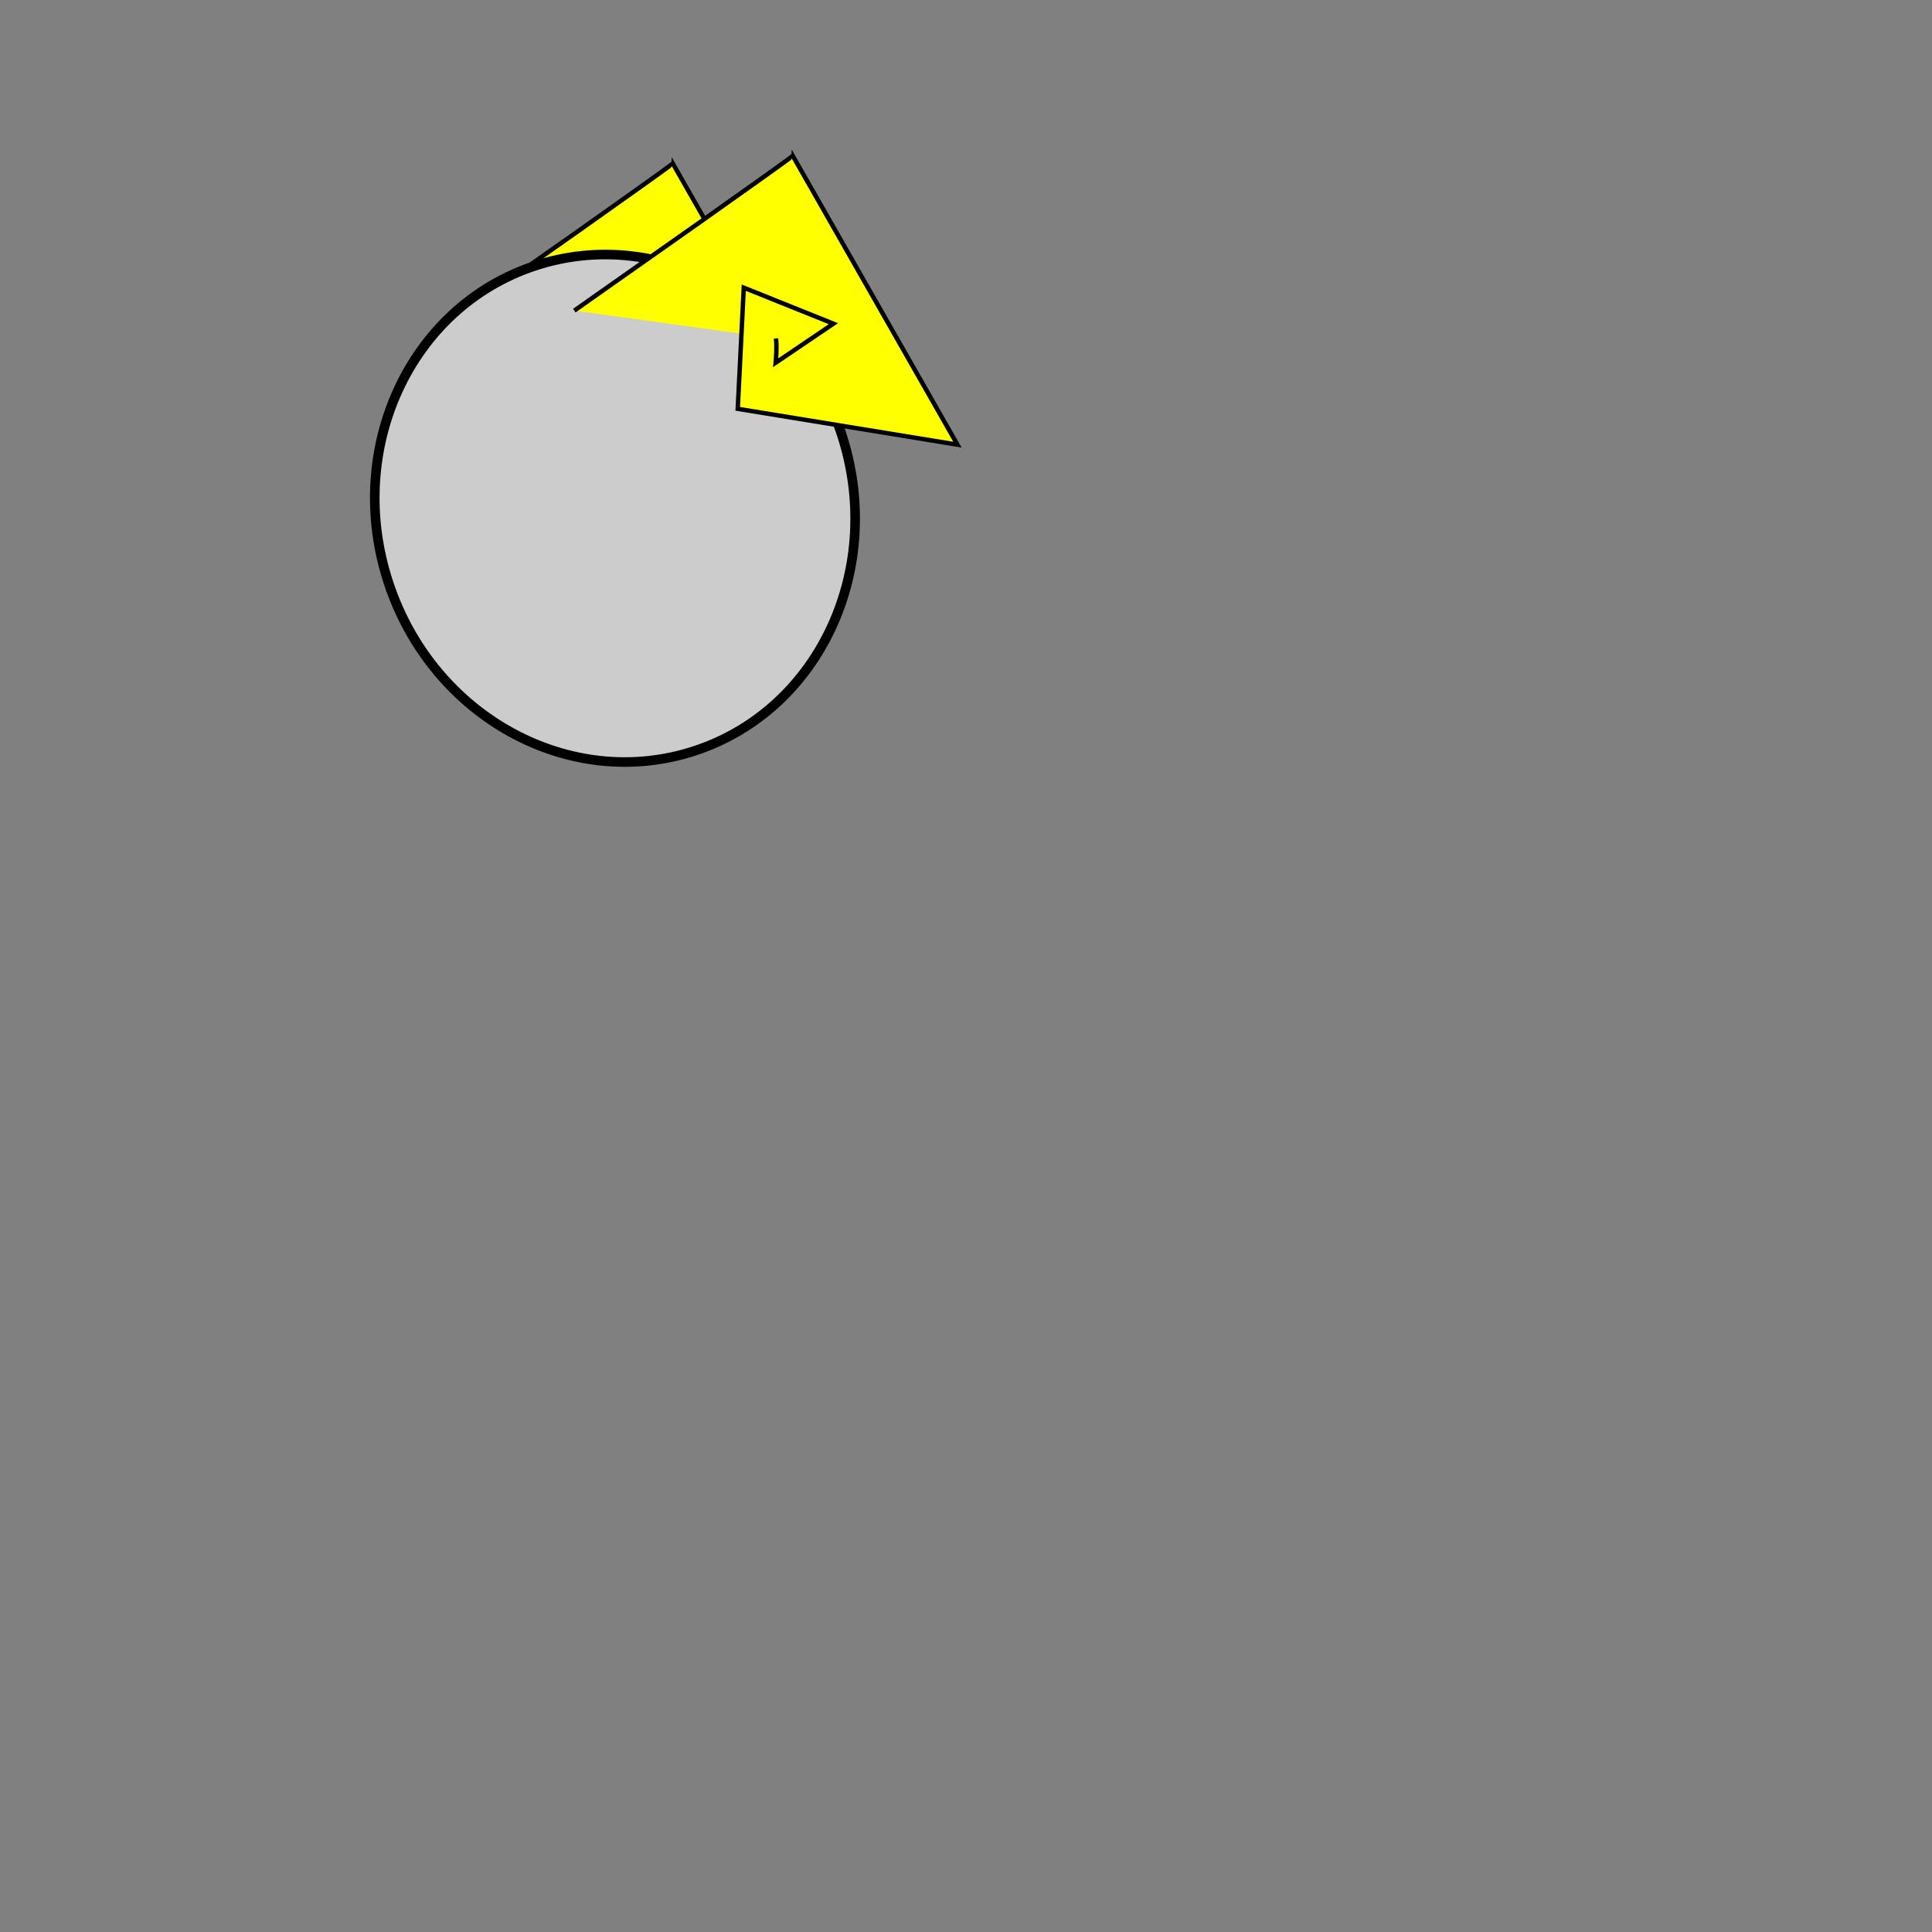 <?xml version="1.0" encoding="UTF-8" standalone="no"?>
<!-- Created with Inkscape (http://www.inkscape.org/) -->

<svg
   xmlns:dc="http://purl.org/dc/elements/1.1/"
   xmlns:cc="http://creativecommons.org/ns#"
   xmlns:rdf="http://www.w3.org/1999/02/22-rdf-syntax-ns#"
   xmlns:svg="http://www.w3.org/2000/svg"
   xmlns="http://www.w3.org/2000/svg"
   xmlns:sodipodi="http://sodipodi.sourceforge.net/DTD/sodipodi-0.dtd"
   xmlns:inkscape="http://www.inkscape.org/namespaces/inkscape"
   width="202"
   height="202"
   viewBox="0 0 53.446 53.446"
   version="1.1"
   id="svg15695"
   inkscape:version="0.92.3 (2405546, 2018-03-11)"
   sodipodi:docname="xx.svg">
  <rect x="0" y="0" width="53.446" height="53.446" fill="#808080" stroke="none"/>
  <defs
     id="defs15689">
    <inkscape:path-effect
       effect="spiro"
       id="path-effect17759"
       is_visible="true" />
    <inkscape:path-effect
       effect="spiro"
       id="path-effect17755"
       is_visible="true" />
    <inkscape:path-effect
       effect="spiro"
       id="path-effect17739"
       is_visible="true" />
    <inkscape:path-effect
       effect="spiro"
       id="path-effect17723"
       is_visible="true" />
    <inkscape:path-effect
       effect="spiro"
       id="path-effect17719"
       is_visible="true" />
    <inkscape:path-effect
       effect="spiro"
       id="path-effect17715"
       is_visible="true" />
    <inkscape:path-effect
       effect="spiro"
       id="path-effect17620"
       is_visible="true" />
    <inkscape:path-effect
       effect="spiro"
       id="path-effect17594"
       is_visible="true" />
    <inkscape:path-effect
       effect="spiro"
       id="path-effect17402"
       is_visible="true" />
    <inkscape:path-effect
       effect="spiro"
       id="path-effect17358"
       is_visible="true" />
    <inkscape:path-effect
       effect="spiro"
       id="path-effect17354"
       is_visible="true" />
    <inkscape:path-effect
       effect="spiro"
       id="path-effect17350"
       is_visible="true" />
    <inkscape:path-effect
       effect="spiro"
       id="path-effect17346"
       is_visible="true" />
    <inkscape:path-effect
       effect="spiro"
       id="path-effect17342"
       is_visible="true" />
    <inkscape:path-effect
       effect="spiro"
       id="path-effect17338"
       is_visible="true" />
    <inkscape:path-effect
       effect="spiro"
       id="path-effect17334"
       is_visible="true" />
    <inkscape:path-effect
       effect="spiro"
       id="path-effect17330"
       is_visible="true" />
    <inkscape:path-effect
       effect="spiro"
       id="path-effect17326"
       is_visible="true" />
    <inkscape:path-effect
       effect="spiro"
       id="path-effect17322"
       is_visible="true" />
    <inkscape:path-effect
       effect="spiro"
       id="path-effect17314"
       is_visible="true" />
    <inkscape:path-effect
       effect="spiro"
       id="path-effect17310"
       is_visible="true" />
    <inkscape:path-effect
       effect="spiro"
       id="path-effect17306"
       is_visible="true" />
    <inkscape:path-effect
       effect="spiro"
       id="path-effect17302"
       is_visible="true" />
    <inkscape:path-effect
       effect="spiro"
       id="path-effect17294"
       is_visible="true" />
    <inkscape:path-effect
       effect="spiro"
       id="path-effect17290"
       is_visible="true" />
    <inkscape:path-effect
       effect="spiro"
       id="path-effect17242"
       is_visible="true" />
    <inkscape:path-effect
       effect="spiro"
       id="path-effect17209"
       is_visible="true" />
    <inkscape:path-effect
       effect="spiro"
       id="path-effect17205"
       is_visible="true" />
    <inkscape:path-effect
       effect="spiro"
       id="path-effect17201"
       is_visible="true" />
    <inkscape:path-effect
       effect="spiro"
       id="path-effect17193"
       is_visible="true" />
    <inkscape:path-effect
       effect="spiro"
       id="path-effect17189"
       is_visible="true" />
    <inkscape:path-effect
       effect="spiro"
       id="path-effect17185"
       is_visible="true" />
    <inkscape:path-effect
       effect="spiro"
       id="path-effect17181"
       is_visible="true" />
    <inkscape:path-effect
       effect="spiro"
       id="path-effect17155"
       is_visible="true" />
    <inkscape:path-effect
       effect="spiro"
       id="path-effect17115"
       is_visible="true" />
    <inkscape:path-effect
       effect="spiro"
       id="path-effect17103"
       is_visible="true" />
    <inkscape:path-effect
       effect="spiro"
       id="path-effect17081"
       is_visible="true" />
    <inkscape:path-effect
       effect="spiro"
       id="path-effect17055"
       is_visible="true" />
    <inkscape:path-effect
       effect="spiro"
       id="path-effect12403"
       is_visible="true" />
    <inkscape:path-effect
       effect="spiro"
       id="path-effect12399"
       is_visible="true" />
    <inkscape:path-effect
       effect="spiro"
       id="path-effect12395"
       is_visible="true" />
    <inkscape:path-effect
       effect="spiro"
       id="path-effect12391"
       is_visible="true" />
    <inkscape:path-effect
       effect="spiro"
       id="path-effect12387"
       is_visible="true" />
    <inkscape:path-effect
       effect="spiro"
       id="path-effect12383"
       is_visible="true" />
    <inkscape:path-effect
       effect="spiro"
       id="path-effect12379"
       is_visible="true" />
    <inkscape:path-effect
       effect="spiro"
       id="path-effect12375"
       is_visible="true" />
    <inkscape:path-effect
       effect="spiro"
       id="path-effect12339"
       is_visible="true" />
    <inkscape:path-effect
       effect="spiro"
       id="path-effect12335"
       is_visible="true" />
    <inkscape:path-effect
       effect="spiro"
       id="path-effect12309"
       is_visible="true" />
    <inkscape:path-effect
       effect="spiro"
       id="path-effect12305"
       is_visible="true" />
    <inkscape:path-effect
       effect="spiro"
       id="path-effect12301"
       is_visible="true" />
    <inkscape:path-effect
       effect="spiro"
       id="path-effect12297"
       is_visible="true" />
    <inkscape:path-effect
       effect="spiro"
       id="path-effect12293"
       is_visible="true" />
    <inkscape:path-effect
       effect="spiro"
       id="path-effect12289"
       is_visible="true" />
    <inkscape:path-effect
       effect="spiro"
       id="path-effect12285"
       is_visible="true" />
    <inkscape:path-effect
       effect="spiro"
       id="path-effect12281"
       is_visible="true" />
    <inkscape:path-effect
       effect="spiro"
       id="path-effect12277"
       is_visible="true" />
    <inkscape:path-effect
       effect="spiro"
       id="path-effect12237"
       is_visible="true" />
    <inkscape:path-effect
       effect="spiro"
       id="path-effect4371"
       is_visible="true" />
    <inkscape:path-effect
       effect="spiro"
       id="path-effect4367"
       is_visible="true" />
    <inkscape:path-effect
       effect="spiro"
       id="path-effect4359"
       is_visible="true" />
    <inkscape:path-effect
       effect="spiro"
       id="path-effect4351"
       is_visible="true" />
    <inkscape:path-effect
       effect="spiro"
       id="path-effect4299"
       is_visible="true" />
    <inkscape:path-effect
       effect="spiro"
       id="path-effect4295"
       is_visible="true" />
    <inkscape:path-effect
       effect="spiro"
       id="path-effect4291"
       is_visible="true" />
    <inkscape:path-effect
       effect="spiro"
       id="path-effect4287"
       is_visible="true" />
    <inkscape:path-effect
       effect="spiro"
       id="path-effect4283"
       is_visible="true" />
    <inkscape:path-effect
       effect="spiro"
       id="path-effect4275"
       is_visible="true" />
    <inkscape:path-effect
       effect="spiro"
       id="path-effect4271"
       is_visible="true" />
    <inkscape:path-effect
       effect="spiro"
       id="path-effect4263"
       is_visible="true" />
    <inkscape:path-effect
       effect="spiro"
       id="path-effect4259"
       is_visible="true" />
    <inkscape:path-effect
       effect="spiro"
       id="path-effect4255"
       is_visible="true" />
    <inkscape:path-effect
       effect="spiro"
       id="path-effect4251"
       is_visible="true" />
    <inkscape:path-effect
       effect="spiro"
       id="path-effect4247"
       is_visible="true" />
    <inkscape:path-effect
       effect="spiro"
       id="path-effect4243"
       is_visible="true" />
    <inkscape:path-effect
       effect="spiro"
       id="path-effect4239"
       is_visible="true" />
    <inkscape:path-effect
       effect="spiro"
       id="path-effect4235"
       is_visible="true" />
    <inkscape:path-effect
       effect="spiro"
       id="path-effect4227"
       is_visible="true" />
    <inkscape:path-effect
       effect="spiro"
       id="path-effect4223"
       is_visible="true" />
    <inkscape:path-effect
       effect="spiro"
       id="path-effect4219"
       is_visible="true" />
    <inkscape:path-effect
       effect="spiro"
       id="path-effect4215"
       is_visible="true" />
    <inkscape:path-effect
       effect="spiro"
       id="path-effect4211"
       is_visible="true" />
    <inkscape:path-effect
       effect="spiro"
       id="path-effect4207"
       is_visible="true" />
    <inkscape:path-effect
       effect="spiro"
       id="path-effect4203"
       is_visible="true" />
    <inkscape:path-effect
       effect="spiro"
       id="path-effect4199"
       is_visible="true" />
    <inkscape:path-effect
       effect="spiro"
       id="path-effect4195"
       is_visible="true" />
    <inkscape:path-effect
       effect="spiro"
       id="path-effect4191"
       is_visible="true" />
    <inkscape:path-effect
       effect="spiro"
       id="path-effect4187"
       is_visible="true" />
    <inkscape:path-effect
       effect="spiro"
       id="path-effect4183"
       is_visible="true" />
    <inkscape:path-effect
       effect="spiro"
       id="path-effect4179"
       is_visible="true" />
    <inkscape:path-effect
       effect="spiro"
       id="path-effect4175"
       is_visible="true" />
    <inkscape:path-effect
       effect="spiro"
       id="path-effect4171"
       is_visible="true" />
    <inkscape:path-effect
       effect="spiro"
       id="path-effect4167"
       is_visible="true" />
    <inkscape:path-effect
       effect="spiro"
       id="path-effect4163"
       is_visible="true" />
    <inkscape:path-effect
       effect="spiro"
       id="path-effect4159"
       is_visible="true" />
    <inkscape:path-effect
       effect="spiro"
       id="path-effect4155"
       is_visible="true" />
    <inkscape:path-effect
       effect="spiro"
       id="path-effect4151"
       is_visible="true" />
    <inkscape:path-effect
       effect="spiro"
       id="path-effect4147"
       is_visible="true" />
    <inkscape:path-effect
       effect="spiro"
       id="path-effect4143"
       is_visible="true" />
    <inkscape:path-effect
       effect="spiro"
       id="path-effect4139"
       is_visible="true" />
    <inkscape:path-effect
       effect="spiro"
       id="path-effect4135"
       is_visible="true" />
    <inkscape:path-effect
       effect="spiro"
       id="path-effect4131"
       is_visible="true" />
    <inkscape:path-effect
       effect="spiro"
       id="path-effect4117"
       is_visible="true" />
    <inkscape:path-effect
       effect="spiro"
       id="path-effect3993"
       is_visible="true" />
    <inkscape:path-effect
       effect="spiro"
       id="path-effect3989"
       is_visible="true" />
    <inkscape:path-effect
       effect="spiro"
       id="path-effect3969"
       is_visible="true" />
    <inkscape:path-effect
       effect="spiro"
       id="path-effect3965"
       is_visible="true" />
    <inkscape:path-effect
       effect="spiro"
       id="path-effect3935"
       is_visible="true" />
    <inkscape:path-effect
       effect="spiro"
       id="path-effect3927"
       is_visible="true" />
    <inkscape:path-effect
       effect="spiro"
       id="path-effect3923"
       is_visible="true" />
    <inkscape:path-effect
       effect="spiro"
       id="path-effect3919"
       is_visible="true" />
    <inkscape:path-effect
       effect="spiro"
       id="path-effect3915"
       is_visible="true" />
    <inkscape:path-effect
       effect="spiro"
       id="path-effect3911"
       is_visible="true" />
    <inkscape:path-effect
       effect="spiro"
       id="path-effect3903"
       is_visible="true" />
    <inkscape:path-effect
       effect="spiro"
       id="path-effect3899"
       is_visible="true" />
    <inkscape:path-effect
       effect="spiro"
       id="path-effect3877"
       is_visible="true" />
    <inkscape:path-effect
       effect="spiro"
       id="path-effect57890"
       is_visible="true" />
    <inkscape:path-effect
       effect="spiro"
       id="path-effect57868"
       is_visible="true" />
    <inkscape:path-effect
       effect="spiro"
       id="path-effect57864"
       is_visible="true" />
    <inkscape:path-effect
       effect="spiro"
       id="path-effect57860"
       is_visible="true" />
    <inkscape:path-effect
       effect="spiro"
       id="path-effect57856"
       is_visible="true" />
    <inkscape:path-effect
       effect="spiro"
       id="path-effect57852"
       is_visible="true" />
    <inkscape:path-effect
       effect="spiro"
       id="path-effect57848"
       is_visible="true" />
    <inkscape:path-effect
       effect="spiro"
       id="path-effect57844"
       is_visible="true" />
    <inkscape:path-effect
       effect="spiro"
       id="path-effect57840"
       is_visible="true" />
    <inkscape:path-effect
       effect="spiro"
       id="path-effect57836"
       is_visible="true" />
    <inkscape:path-effect
       effect="spiro"
       id="path-effect57832"
       is_visible="true" />
    <inkscape:path-effect
       effect="spiro"
       id="path-effect57828"
       is_visible="true" />
    <inkscape:path-effect
       effect="spiro"
       id="path-effect57824"
       is_visible="true" />
    <inkscape:path-effect
       effect="spiro"
       id="path-effect57820"
       is_visible="true" />
    <inkscape:path-effect
       effect="spiro"
       id="path-effect57816"
       is_visible="true" />
    <inkscape:path-effect
       effect="spiro"
       id="path-effect57812"
       is_visible="true" />
    <inkscape:path-effect
       effect="spiro"
       id="path-effect57808"
       is_visible="true" />
    <inkscape:path-effect
       effect="spiro"
       id="path-effect57804"
       is_visible="true" />
    <inkscape:path-effect
       effect="spiro"
       id="path-effect57800"
       is_visible="true" />
    <inkscape:path-effect
       effect="spiro"
       id="path-effect57796"
       is_visible="true" />
    <inkscape:path-effect
       effect="spiro"
       id="path-effect57792"
       is_visible="true" />
    <inkscape:path-effect
       effect="spiro"
       id="path-effect57788"
       is_visible="true" />
    <inkscape:path-effect
       effect="spiro"
       id="path-effect57784"
       is_visible="true" />
    <inkscape:path-effect
       effect="spiro"
       id="path-effect57768"
       is_visible="true" />
    <inkscape:path-effect
       effect="spiro"
       id="path-effect57764"
       is_visible="true" />
    <inkscape:path-effect
       effect="spiro"
       id="path-effect57760"
       is_visible="true" />
    <inkscape:path-effect
       effect="spiro"
       id="path-effect57663"
       is_visible="true" />
    <inkscape:path-effect
       effect="spiro"
       id="path-effect57659"
       is_visible="true" />
    <inkscape:path-effect
       effect="spiro"
       id="path-effect57649"
       is_visible="true" />
    <inkscape:path-effect
       effect="spiro"
       id="path-effect57645"
       is_visible="true" />
    <inkscape:path-effect
       effect="spiro"
       id="path-effect57641"
       is_visible="true" />
    <inkscape:path-effect
       effect="spiro"
       id="path-effect57637"
       is_visible="true" />
    <inkscape:path-effect
       effect="spiro"
       id="path-effect57591"
       is_visible="true" />
    <inkscape:path-effect
       effect="spiro"
       id="path-effect57587"
       is_visible="true" />
    <inkscape:path-effect
       effect="spiro"
       id="path-effect57583"
       is_visible="true" />
    <inkscape:path-effect
       effect="spiro"
       id="path-effect57579"
       is_visible="true" />
    <inkscape:path-effect
       effect="spiro"
       id="path-effect57575"
       is_visible="true" />
    <inkscape:path-effect
       effect="spiro"
       id="path-effect57424"
       is_visible="true" />
    <inkscape:path-effect
       effect="spiro"
       id="path-effect57420"
       is_visible="true" />
    <inkscape:path-effect
       effect="spiro"
       id="path-effect57416"
       is_visible="true" />
    <inkscape:path-effect
       effect="spiro"
       id="path-effect57394"
       is_visible="true" />
    <inkscape:path-effect
       effect="spiro"
       id="path-effect57372"
       is_visible="true" />
    <inkscape:path-effect
       effect="spiro"
       id="path-effect57346"
       is_visible="true" />
    <inkscape:path-effect
       effect="spiro"
       id="path-effect57324"
       is_visible="true" />
    <inkscape:path-effect
       effect="spiro"
       id="path-effect57302"
       is_visible="true" />
    <inkscape:path-effect
       effect="spiro"
       id="path-effect57280"
       is_visible="true" />
    <inkscape:path-effect
       effect="spiro"
       id="path-effect57246"
       is_visible="true" />
    <inkscape:path-effect
       effect="spiro"
       id="path-effect57242"
       is_visible="true" />
    <inkscape:path-effect
       effect="spiro"
       id="path-effect57238"
       is_visible="true" />
    <inkscape:path-effect
       effect="spiro"
       id="path-effect57186"
       is_visible="true" />
    <inkscape:path-effect
       effect="spiro"
       id="path-effect57182"
       is_visible="true" />
    <inkscape:path-effect
       effect="spiro"
       id="path-effect57178"
       is_visible="true" />
    <inkscape:path-effect
       effect="spiro"
       id="path-effect57174"
       is_visible="true" />
    <inkscape:path-effect
       effect="spiro"
       id="path-effect57170"
       is_visible="true" />
    <inkscape:path-effect
       effect="spiro"
       id="path-effect57166"
       is_visible="true" />
    <inkscape:path-effect
       effect="spiro"
       id="path-effect57158"
       is_visible="true" />
    <inkscape:path-effect
       effect="spiro"
       id="path-effect57154"
       is_visible="true" />
    <inkscape:path-effect
       effect="spiro"
       id="path-effect57150"
       is_visible="true" />
    <inkscape:path-effect
       effect="spiro"
       id="path-effect57146"
       is_visible="true" />
    <inkscape:path-effect
       effect="spiro"
       id="path-effect57138"
       is_visible="true" />
    <inkscape:path-effect
       effect="spiro"
       id="path-effect57134"
       is_visible="true" />
    <inkscape:path-effect
       effect="spiro"
       id="path-effect57130"
       is_visible="true" />
    <inkscape:path-effect
       effect="spiro"
       id="path-effect57122"
       is_visible="true" />
    <inkscape:path-effect
       effect="spiro"
       id="path-effect57118"
       is_visible="true" />
    <inkscape:path-effect
       effect="spiro"
       id="path-effect57114"
       is_visible="true" />
    <inkscape:path-effect
       effect="spiro"
       id="path-effect57110"
       is_visible="true" />
    <inkscape:path-effect
       effect="spiro"
       id="path-effect57106"
       is_visible="true" />
    <inkscape:path-effect
       effect="spiro"
       id="path-effect57096"
       is_visible="true" />
    <inkscape:path-effect
       effect="spiro"
       id="path-effect57092"
       is_visible="true" />
    <inkscape:path-effect
       effect="spiro"
       id="path-effect57026"
       is_visible="true" />
    <inkscape:path-effect
       effect="spiro"
       id="path-effect57022"
       is_visible="true" />
    <inkscape:path-effect
       effect="spiro"
       id="path-effect57018"
       is_visible="true" />
    <inkscape:path-effect
       effect="spiro"
       id="path-effect56964"
       is_visible="true" />
    <inkscape:path-effect
       effect="spiro"
       id="path-effect56960"
       is_visible="true" />
    <inkscape:path-effect
       effect="spiro"
       id="path-effect56956"
       is_visible="true" />
    <inkscape:path-effect
       effect="spiro"
       id="path-effect56938"
       is_visible="true" />
    <inkscape:path-effect
       effect="spiro"
       id="path-effect56934"
       is_visible="true" />
    <inkscape:path-effect
       effect="spiro"
       id="path-effect56898"
       is_visible="true" />
    <inkscape:path-effect
       effect="spiro"
       id="path-effect56876"
       is_visible="true" />
    <inkscape:path-effect
       effect="spiro"
       id="path-effect56609"
       is_visible="true" />
    <inkscape:path-effect
       effect="spiro"
       id="path-effect56190"
       is_visible="true" />
    <inkscape:path-effect
       effect="spiro"
       id="path-effect56186"
       is_visible="true" />
    <inkscape:path-effect
       effect="spiro"
       id="path-effect56182"
       is_visible="true" />
    <inkscape:path-effect
       effect="spiro"
       id="path-effect56133"
       is_visible="true" />
    <inkscape:path-effect
       effect="spiro"
       id="path-effect56111"
       is_visible="true" />
    <inkscape:path-effect
       effect="spiro"
       id="path-effect56107"
       is_visible="true" />
    <inkscape:path-effect
       effect="spiro"
       id="path-effect56103"
       is_visible="true" />
    <inkscape:path-effect
       effect="spiro"
       id="path-effect56099"
       is_visible="true" />
    <inkscape:path-effect
       effect="spiro"
       id="path-effect56029"
       is_visible="true" />
    <inkscape:path-effect
       effect="spiro"
       id="path-effect56021"
       is_visible="true" />
    <inkscape:path-effect
       effect="spiro"
       id="path-effect55993"
       is_visible="true" />
    <inkscape:path-effect
       effect="spiro"
       id="path-effect55989"
       is_visible="true" />
    <inkscape:path-effect
       effect="spiro"
       id="path-effect55985"
       is_visible="true" />
    <inkscape:path-effect
       effect="spiro"
       id="path-effect55981"
       is_visible="true" />
    <inkscape:path-effect
       effect="spiro"
       id="path-effect55977"
       is_visible="true" />
    <inkscape:path-effect
       effect="spiro"
       id="path-effect55973"
       is_visible="true" />
    <inkscape:path-effect
       effect="spiro"
       id="path-effect55969"
       is_visible="true" />
    <inkscape:path-effect
       effect="spiro"
       id="path-effect55965"
       is_visible="true" />
    <inkscape:path-effect
       effect="spiro"
       id="path-effect55961"
       is_visible="true" />
    <inkscape:path-effect
       effect="spiro"
       id="path-effect55957"
       is_visible="true" />
    <inkscape:path-effect
       effect="spiro"
       id="path-effect55935"
       is_visible="true" />
    <inkscape:path-effect
       effect="spiro"
       id="path-effect55774"
       is_visible="true" />
    <inkscape:path-effect
       effect="spiro"
       id="path-effect55770"
       is_visible="true" />
    <inkscape:path-effect
       effect="spiro"
       id="path-effect55766"
       is_visible="true" />
    <inkscape:path-effect
       effect="spiro"
       id="path-effect5423"
       is_visible="true" />
    <inkscape:path-effect
       effect="spiro"
       id="path-effect5419"
       is_visible="true" />
    <inkscape:path-effect
       effect="spiro"
       id="path-effect5415"
       is_visible="true" />
    <inkscape:path-effect
       effect="spiro"
       id="path-effect5411"
       is_visible="true" />
    <inkscape:path-effect
       effect="spiro"
       id="path-effect5399"
       is_visible="true" />
    <inkscape:path-effect
       effect="spiro"
       id="path-effect5395"
       is_visible="true" />
    <inkscape:path-effect
       effect="spiro"
       id="path-effect5391"
       is_visible="true" />
    <inkscape:path-effect
       effect="spiro"
       id="path-effect5387"
       is_visible="true" />
    <inkscape:path-effect
       effect="spiro"
       id="path-effect5383"
       is_visible="true" />
    <inkscape:path-effect
       effect="spiro"
       id="path-effect5379"
       is_visible="true" />
    <inkscape:path-effect
       effect="spiro"
       id="path-effect5169"
       is_visible="true" />
    <inkscape:path-effect
       effect="spiro"
       id="path-effect5165"
       is_visible="true" />
    <inkscape:path-effect
       effect="spiro"
       id="path-effect5161"
       is_visible="true" />
    <inkscape:path-effect
       effect="spiro"
       id="path-effect5157"
       is_visible="true" />
    <inkscape:path-effect
       effect="spiro"
       id="path-effect5153"
       is_visible="true" />
    <inkscape:path-effect
       effect="spiro"
       id="path-effect5149"
       is_visible="true" />
    <inkscape:path-effect
       effect="spiro"
       id="path-effect5133"
       is_visible="true" />
    <inkscape:path-effect
       effect="spiro"
       id="path-effect5129"
       is_visible="true" />
    <inkscape:path-effect
       effect="spiro"
       id="path-effect5125"
       is_visible="true" />
    <inkscape:path-effect
       effect="spiro"
       id="path-effect5112"
       is_visible="true" />
    <inkscape:path-effect
       effect="spiro"
       id="path-effect5108"
       is_visible="true" />
    <inkscape:path-effect
       effect="spiro"
       id="path-effect5104"
       is_visible="true" />
    <inkscape:path-effect
       effect="spiro"
       id="path-effect5100"
       is_visible="true" />
    <inkscape:path-effect
       effect="spiro"
       id="path-effect5096"
       is_visible="true" />
    <inkscape:path-effect
       effect="spiro"
       id="path-effect5092"
       is_visible="true" />
    <inkscape:path-effect
       effect="spiro"
       id="path-effect5088"
       is_visible="true" />
    <inkscape:path-effect
       effect="spiro"
       id="path-effect5084"
       is_visible="true" />
    <inkscape:path-effect
       effect="spiro"
       id="path-effect5080"
       is_visible="true" />
    <inkscape:path-effect
       effect="spiro"
       id="path-effect5076"
       is_visible="true" />
    <inkscape:path-effect
       effect="spiro"
       id="path-effect5072"
       is_visible="true" />
    <inkscape:path-effect
       effect="spiro"
       id="path-effect5068"
       is_visible="true" />
    <inkscape:path-effect
       effect="spiro"
       id="path-effect4751"
       is_visible="true" />
    <inkscape:path-effect
       effect="spiro"
       id="path-effect4747"
       is_visible="true" />
    <inkscape:path-effect
       effect="spiro"
       id="path-effect4743"
       is_visible="true" />
    <inkscape:path-effect
       effect="spiro"
       id="path-effect4739"
       is_visible="true" />
    <inkscape:path-effect
       effect="spiro"
       id="path-effect4735"
       is_visible="true" />
    <inkscape:path-effect
       effect="spiro"
       id="path-effect4731"
       is_visible="true" />
    <inkscape:path-effect
       effect="spiro"
       id="path-effect4727"
       is_visible="true" />
    <inkscape:path-effect
       effect="spiro"
       id="path-effect4723"
       is_visible="true" />
    <inkscape:path-effect
       effect="spiro"
       id="path-effect4611"
       is_visible="true" />
    <inkscape:path-effect
       effect="spiro"
       id="path-effect4607"
       is_visible="true" />
    <inkscape:path-effect
       effect="spiro"
       id="path-effect4603"
       is_visible="true" />
    <inkscape:path-effect
       effect="spiro"
       id="path-effect4599"
       is_visible="true" />
    <inkscape:path-effect
       effect="spiro"
       id="path-effect4595"
       is_visible="true" />
    <inkscape:path-effect
       effect="spiro"
       id="path-effect3748"
       is_visible="true" />
    <inkscape:path-effect
       effect="spiro"
       id="path-effect3744"
       is_visible="true" />
    <inkscape:path-effect
       effect="spiro"
       id="path-effect3740"
       is_visible="true" />
    <inkscape:path-effect
       effect="spiro"
       id="path-effect3565"
       is_visible="true" />
    <inkscape:path-effect
       effect="spiro"
       id="path-effect3561"
       is_visible="true" />
    <inkscape:path-effect
       effect="spiro"
       id="path-effect3553"
       is_visible="true" />
    <inkscape:path-effect
       effect="spiro"
       id="path-effect3549"
       is_visible="true" />
    <inkscape:path-effect
       effect="spiro"
       id="path-effect3545"
       is_visible="true" />
    <inkscape:path-effect
       effect="spiro"
       id="path-effect3541"
       is_visible="true" />
    <inkscape:path-effect
       effect="spiro"
       id="path-effect3537"
       is_visible="true" />
    <inkscape:path-effect
       effect="spiro"
       id="path-effect3513"
       is_visible="true" />
    <inkscape:path-effect
       effect="spiro"
       id="path-effect3498"
       is_visible="true" />
    <inkscape:path-effect
       effect="spiro"
       id="path-effect3432"
       is_visible="true" />
    <inkscape:path-effect
       effect="spiro"
       id="path-effect3428"
       is_visible="true" />
    <inkscape:path-effect
       effect="spiro"
       id="path-effect3424"
       is_visible="true" />
    <inkscape:path-effect
       effect="spiro"
       id="path-effect3420"
       is_visible="true" />
    <inkscape:path-effect
       effect="spiro"
       id="path-effect3416"
       is_visible="true" />
    <inkscape:path-effect
       effect="spiro"
       id="path-effect3412"
       is_visible="true" />
    <inkscape:path-effect
       effect="spiro"
       id="path-effect3389"
       is_visible="true" />
    <inkscape:path-effect
       effect="spiro"
       id="path-effect3363"
       is_visible="true" />
    <inkscape:path-effect
       effect="spiro"
       id="path-effect3350"
       is_visible="true" />
    <inkscape:path-effect
       effect="spiro"
       id="path-effect3031"
       is_visible="true" />
    <inkscape:path-effect
       effect="spiro"
       id="path-effect3027"
       is_visible="true" />
    <inkscape:path-effect
       effect="spiro"
       id="path-effect2784"
       is_visible="true" />
    <inkscape:path-effect
       effect="spiro"
       id="path-effect2624"
       is_visible="true" />
    <inkscape:path-effect
       effect="spiro"
       id="path-effect2540"
       is_visible="true" />
    <inkscape:path-effect
       effect="spiro"
       id="path-effect2536"
       is_visible="true" />
    <inkscape:path-effect
       effect="spiro"
       id="path-effect2532"
       is_visible="true" />
    <inkscape:path-effect
       effect="spiro"
       id="path-effect2528"
       is_visible="true" />
    <inkscape:path-effect
       effect="spiro"
       id="path-effect1482"
       is_visible="true" />
    <inkscape:path-effect
       effect="spiro"
       id="path-effect1478"
       is_visible="true" />
    <inkscape:path-effect
       effect="spiro"
       id="path-effect1294"
       is_visible="true" />
    <inkscape:path-effect
       effect="spiro"
       id="path-effect1272"
       is_visible="true" />
    <inkscape:path-effect
       effect="spiro"
       id="path-effect1133"
       is_visible="true" />
    <inkscape:path-effect
       effect="spiro"
       id="path-effect1129"
       is_visible="true" />
    <inkscape:path-effect
       effect="spiro"
       id="path-effect993"
       is_visible="true" />
    <inkscape:path-effect
       effect="spiro"
       id="path-effect989"
       is_visible="true" />
    <inkscape:path-effect
       effect="spiro"
       id="path-effect977"
       is_visible="true" />
    <inkscape:path-effect
       effect="spiro"
       id="path-effect973"
       is_visible="true" />
    <inkscape:path-effect
       effect="spiro"
       id="path-effect969"
       is_visible="true" />
    <inkscape:path-effect
       effect="spiro"
       id="path-effect965"
       is_visible="true" />
    <inkscape:path-effect
       effect="spiro"
       id="path-effect961"
       is_visible="true" />
    <inkscape:path-effect
       effect="spiro"
       id="path-effect957"
       is_visible="true" />
    <inkscape:path-effect
       effect="spiro"
       id="path-effect21505"
       is_visible="true" />
    <inkscape:path-effect
       effect="spiro"
       id="path-effect21501"
       is_visible="true" />
    <inkscape:path-effect
       effect="spiro"
       id="path-effect21497"
       is_visible="true" />
    <inkscape:path-effect
       effect="spiro"
       id="path-effect21493"
       is_visible="true" />
    <inkscape:path-effect
       effect="spiro"
       id="path-effect21489"
       is_visible="true" />
    <inkscape:path-effect
       effect="spiro"
       id="path-effect21485"
       is_visible="true" />
    <inkscape:path-effect
       effect="spiro"
       id="path-effect21481"
       is_visible="true" />
    <inkscape:path-effect
       effect="spiro"
       id="path-effect21477"
       is_visible="true" />
    <inkscape:path-effect
       effect="spiro"
       id="path-effect21473"
       is_visible="true" />
    <inkscape:path-effect
       effect="spiro"
       id="path-effect21469"
       is_visible="true" />
    <inkscape:path-effect
       effect="spiro"
       id="path-effect21465"
       is_visible="true" />
    <inkscape:path-effect
       effect="spiro"
       id="path-effect21461"
       is_visible="true" />
    <inkscape:path-effect
       effect="spiro"
       id="path-effect21457"
       is_visible="true" />
    <inkscape:path-effect
       effect="spiro"
       id="path-effect21453"
       is_visible="true" />
    <inkscape:path-effect
       effect="spiro"
       id="path-effect21449"
       is_visible="true" />
    <inkscape:path-effect
       effect="spiro"
       id="path-effect21445"
       is_visible="true" />
    <inkscape:path-effect
       effect="spiro"
       id="path-effect21392"
       is_visible="true" />
    <inkscape:path-effect
       effect="spiro"
       id="path-effect21112"
       is_visible="true" />
    <inkscape:path-effect
       effect="spiro"
       id="path-effect21094"
       is_visible="true" />
    <inkscape:path-effect
       effect="spiro"
       id="path-effect21055"
       is_visible="true" />
    <inkscape:path-effect
       effect="spiro"
       id="path-effect21051"
       is_visible="true" />
    <inkscape:path-effect
       effect="spiro"
       id="path-effect21043"
       is_visible="true" />
    <inkscape:path-effect
       effect="spiro"
       id="path-effect21005"
       is_visible="true" />
    <inkscape:path-effect
       effect="spiro"
       id="path-effect21001"
       is_visible="true" />
    <inkscape:path-effect
       effect="spiro"
       id="path-effect20993"
       is_visible="true" />
    <inkscape:path-effect
       effect="spiro"
       id="path-effect20989"
       is_visible="true" />
    <inkscape:path-effect
       effect="spiro"
       id="path-effect20973"
       is_visible="true" />
    <inkscape:path-effect
       effect="spiro"
       id="path-effect20969"
       is_visible="true" />
    <inkscape:path-effect
       effect="spiro"
       id="path-effect20939"
       is_visible="true" />
    <inkscape:path-effect
       effect="spiro"
       id="path-effect20935"
       is_visible="true" />
    <inkscape:path-effect
       effect="spiro"
       id="path-effect20931"
       is_visible="true" />
    <inkscape:path-effect
       effect="spiro"
       id="path-effect20887"
       is_visible="true" />
    <inkscape:path-effect
       effect="spiro"
       id="path-effect20879"
       is_visible="true" />
    <inkscape:path-effect
       effect="spiro"
       id="path-effect20875"
       is_visible="true" />
    <inkscape:path-effect
       effect="spiro"
       id="path-effect19400"
       is_visible="true" />
    <inkscape:path-effect
       effect="spiro"
       id="path-effect19396"
       is_visible="true" />
    <inkscape:path-effect
       effect="spiro"
       id="path-effect19356"
       is_visible="true" />
    <inkscape:path-effect
       effect="spiro"
       id="path-effect19352"
       is_visible="true" />
    <inkscape:path-effect
       effect="spiro"
       id="path-effect19348"
       is_visible="true" />
    <inkscape:path-effect
       effect="spiro"
       id="path-effect18747"
       is_visible="true" />
    <inkscape:path-effect
       effect="spiro"
       id="path-effect18739"
       is_visible="true" />
    <inkscape:path-effect
       effect="spiro"
       id="path-effect18735"
       is_visible="true" />
    <inkscape:path-effect
       effect="spiro"
       id="path-effect18731"
       is_visible="true" />
    <inkscape:perspective
       sodipodi:type="inkscape:persp3d"
       inkscape:vp_x="88.156345 : 38.778539 : 1"
       inkscape:vp_y="0 : 1000 : 0"
       inkscape:vp_z="141.60218 : 38.778539 : 1"
       inkscape:persp3d-origin="114.87926 : 29.870899 : 1"
       id="perspective18397" />
    <inkscape:path-effect
       effect="spiro"
       id="path-effect18395"
       is_visible="true" />
    <inkscape:path-effect
       effect="spiro"
       id="path-effect15879"
       is_visible="true" />
    <inkscape:path-effect
       effect="spiro"
       id="path-effect15875"
       is_visible="true" />
    <inkscape:path-effect
       effect="spiro"
       id="path-effect15740"
       is_visible="true" />
    <inkscape:path-effect
       effect="spiro"
       id="path-effect15736"
       is_visible="true" />
    <inkscape:path-effect
       effect="spiro"
       id="path-effect15732"
       is_visible="true" />
    <inkscape:path-effect
       effect="spiro"
       id="path-effect15726"
       is_visible="true" />
    <inkscape:path-effect
       effect="spiro"
       id="path-effect15707"
       is_visible="true" />
    <inkscape:path-effect
       effect="spiro"
       id="path-effect15703"
       is_visible="true" />
    <inkscape:path-effect
       effect="spiro"
       id="path-effect15699"
       is_visible="true" />
    <inkscape:path-effect
       effect="spiro"
       id="path-effect15740-2"
       is_visible="true" />
    <inkscape:path-effect
       effect="spiro"
       id="path-effect15740-3"
       is_visible="true" />
    <inkscape:path-effect
       effect="spiro"
       id="path-effect15740-2-1"
       is_visible="true" />
    <inkscape:perspective
       sodipodi:type="inkscape:persp3d"
       inkscape:vp_x="145.95729 : 37.105345 : 1"
       inkscape:vp_y="0 : 1101.6748 : 0"
       inkscape:vp_z="94.626426 : 37.105345 : 1"
       inkscape:persp3d-origin="120.29186 : 27.292018 : 1"
       id="perspective18397-1" />
    <inkscape:perspective
       sodipodi:type="inkscape:persp3d"
       inkscape:vp_x="86.887733 : 76.4564 : 1"
       inkscape:vp_y="0 : -728.17732 : 0"
       inkscape:vp_z="142.89408 : 76.4564 : 1"
       inkscape:persp3d-origin="114.89091 : 82.942744 : 1"
       id="perspective18397-7" />
    <inkscape:perspective
       sodipodi:type="inkscape:persp3d"
       inkscape:vp_x="147.45784 : 77.674785 : 1"
       inkscape:vp_y="0 : -802.21459 : 0"
       inkscape:vp_z="93.667789 : 77.674785 : 1"
       inkscape:persp3d-origin="120.56281 : 84.820624 : 1"
       id="perspective18397-1-7" />
    <inkscape:path-effect
       effect="spiro"
       id="path-effect18731-1"
       is_visible="true" />
    <inkscape:path-effect
       effect="spiro"
       id="path-effect18735-3"
       is_visible="true" />
    <inkscape:path-effect
       effect="spiro"
       id="path-effect18739-3"
       is_visible="true" />
    <inkscape:path-effect
       effect="spiro"
       id="path-effect18747-4"
       is_visible="true" />
    <inkscape:path-effect
       effect="spiro"
       id="path-effect18731-4"
       is_visible="true" />
    <inkscape:path-effect
       effect="spiro"
       id="path-effect18735-6"
       is_visible="true" />
    <inkscape:path-effect
       effect="spiro"
       id="path-effect18739-4"
       is_visible="true" />
    <inkscape:path-effect
       effect="spiro"
       id="path-effect18747-8"
       is_visible="true" />
    <inkscape:path-effect
       effect="spiro"
       id="path-effect18731-6"
       is_visible="true" />
    <inkscape:path-effect
       effect="spiro"
       id="path-effect18735-7"
       is_visible="true" />
    <inkscape:path-effect
       effect="spiro"
       id="path-effect18739-49"
       is_visible="true" />
    <inkscape:path-effect
       effect="spiro"
       id="path-effect18747-5"
       is_visible="true" />
    <inkscape:path-effect
       effect="spiro"
       id="path-effect18731-6-1"
       is_visible="true" />
    <inkscape:path-effect
       effect="spiro"
       id="path-effect18735-7-6"
       is_visible="true" />
    <inkscape:path-effect
       effect="spiro"
       id="path-effect18739-49-3"
       is_visible="true" />
    <inkscape:path-effect
       effect="spiro"
       id="path-effect18747-5-5"
       is_visible="true" />
    <inkscape:path-effect
       effect="spiro"
       id="path-effect18731-6-1-7"
       is_visible="true" />
    <inkscape:path-effect
       effect="spiro"
       id="path-effect18735-7-6-8"
       is_visible="true" />
    <inkscape:path-effect
       effect="spiro"
       id="path-effect18739-49-3-0"
       is_visible="true" />
    <inkscape:path-effect
       effect="spiro"
       id="path-effect18747-5-5-1"
       is_visible="true" />
    <inkscape:path-effect
       effect="spiro"
       id="path-effect18731-6-1-7-2"
       is_visible="true" />
    <inkscape:path-effect
       effect="spiro"
       id="path-effect18735-7-6-8-9"
       is_visible="true" />
    <inkscape:path-effect
       effect="spiro"
       id="path-effect18739-49-3-0-8"
       is_visible="true" />
    <inkscape:path-effect
       effect="spiro"
       id="path-effect18747-5-5-1-6"
       is_visible="true" />
    <inkscape:path-effect
       effect="spiro"
       id="path-effect18731-1-8"
       is_visible="true" />
    <inkscape:path-effect
       effect="spiro"
       id="path-effect18735-3-5"
       is_visible="true" />
    <inkscape:path-effect
       effect="spiro"
       id="path-effect18739-3-8"
       is_visible="true" />
    <inkscape:path-effect
       effect="spiro"
       id="path-effect18747-4-1"
       is_visible="true" />
    <inkscape:path-effect
       effect="spiro"
       id="path-effect18731-1-5"
       is_visible="true" />
    <inkscape:path-effect
       effect="spiro"
       id="path-effect18735-3-1"
       is_visible="true" />
    <inkscape:path-effect
       effect="spiro"
       id="path-effect18739-3-4"
       is_visible="true" />
    <inkscape:path-effect
       effect="spiro"
       id="path-effect18747-4-0"
       is_visible="true" />
    <inkscape:path-effect
       effect="spiro"
       id="path-effect20879-3"
       is_visible="true" />
    <inkscape:path-effect
       effect="spiro"
       id="path-effect20939-5"
       is_visible="true" />
    <inkscape:path-effect
       effect="spiro"
       id="path-effect21005-6"
       is_visible="true" />
    <inkscape:path-effect
       effect="spiro"
       id="path-effect21005-7"
       is_visible="true" />
    <inkscape:path-effect
       effect="spiro"
       id="path-effect21445-5"
       is_visible="true" />
    <inkscape:path-effect
       effect="spiro"
       id="path-effect21445-7"
       is_visible="true" />
    <inkscape:path-effect
       effect="spiro"
       id="path-effect21445-9"
       is_visible="true" />
    <inkscape:path-effect
       effect="spiro"
       id="path-effect21445-75"
       is_visible="true" />
    <inkscape:path-effect
       effect="spiro"
       id="path-effect21445-56"
       is_visible="true" />
    <inkscape:path-effect
       effect="spiro"
       id="path-effect21445-4"
       is_visible="true" />
    <inkscape:path-effect
       effect="spiro"
       id="path-effect21445-96"
       is_visible="true" />
    <inkscape:path-effect
       effect="spiro"
       id="path-effect21445-1"
       is_visible="true" />
    <inkscape:path-effect
       effect="spiro"
       id="path-effect21445-40"
       is_visible="true" />
    <inkscape:path-effect
       effect="spiro"
       id="path-effect21445-16"
       is_visible="true" />
    <inkscape:path-effect
       effect="spiro"
       id="path-effect993-7"
       is_visible="true" />
    <inkscape:path-effect
       effect="spiro"
       id="path-effect989-9"
       is_visible="true" />
    <inkscape:path-effect
       effect="spiro"
       id="path-effect957-7"
       is_visible="true" />
    <inkscape:path-effect
       effect="spiro"
       id="path-effect961-1"
       is_visible="true" />
    <inkscape:path-effect
       effect="spiro"
       id="path-effect965-4"
       is_visible="true" />
    <inkscape:path-effect
       effect="spiro"
       id="path-effect969-7"
       is_visible="true" />
    <inkscape:path-effect
       effect="spiro"
       id="path-effect973-0"
       is_visible="true" />
    <inkscape:path-effect
       effect="spiro"
       id="path-effect977-9"
       is_visible="true" />
    <inkscape:path-effect
       effect="spiro"
       id="path-effect957-7-7"
       is_visible="true" />
    <inkscape:path-effect
       effect="spiro"
       id="path-effect961-1-7"
       is_visible="true" />
    <inkscape:path-effect
       effect="spiro"
       id="path-effect965-4-9"
       is_visible="true" />
    <inkscape:path-effect
       effect="spiro"
       id="path-effect969-7-8"
       is_visible="true" />
    <inkscape:path-effect
       effect="spiro"
       id="path-effect973-0-7"
       is_visible="true" />
    <inkscape:path-effect
       effect="spiro"
       id="path-effect977-9-6"
       is_visible="true" />
    <inkscape:path-effect
       effect="spiro"
       id="path-effect957-7-3"
       is_visible="true" />
    <inkscape:path-effect
       effect="spiro"
       id="path-effect961-1-5"
       is_visible="true" />
    <inkscape:path-effect
       effect="spiro"
       id="path-effect965-4-4"
       is_visible="true" />
    <inkscape:path-effect
       effect="spiro"
       id="path-effect969-7-4"
       is_visible="true" />
    <inkscape:path-effect
       effect="spiro"
       id="path-effect973-0-9"
       is_visible="true" />
    <inkscape:path-effect
       effect="spiro"
       id="path-effect977-9-7"
       is_visible="true" />
    <inkscape:path-effect
       effect="spiro"
       id="path-effect989-9-3"
       is_visible="true" />
    <inkscape:path-effect
       effect="spiro"
       id="path-effect993-7-0"
       is_visible="true" />
    <inkscape:path-effect
       effect="spiro"
       id="path-effect957-7-7-5"
       is_visible="true" />
    <inkscape:path-effect
       effect="spiro"
       id="path-effect961-1-7-8"
       is_visible="true" />
    <inkscape:path-effect
       effect="spiro"
       id="path-effect965-4-9-0"
       is_visible="true" />
    <inkscape:path-effect
       effect="spiro"
       id="path-effect969-7-8-3"
       is_visible="true" />
    <inkscape:path-effect
       effect="spiro"
       id="path-effect973-0-7-1"
       is_visible="true" />
    <inkscape:path-effect
       effect="spiro"
       id="path-effect977-9-6-9"
       is_visible="true" />
    <inkscape:path-effect
       effect="spiro"
       id="path-effect1272-6"
       is_visible="true" />
    <inkscape:path-effect
       effect="spiro"
       id="path-effect1294-8"
       is_visible="true" />
    <inkscape:path-effect
       effect="spiro"
       id="path-effect957-7-3-3"
       is_visible="true" />
    <inkscape:path-effect
       effect="spiro"
       id="path-effect961-1-5-7"
       is_visible="true" />
    <inkscape:path-effect
       effect="spiro"
       id="path-effect965-4-4-5"
       is_visible="true" />
    <inkscape:path-effect
       effect="spiro"
       id="path-effect969-7-4-8"
       is_visible="true" />
    <inkscape:path-effect
       effect="spiro"
       id="path-effect973-0-9-7"
       is_visible="true" />
    <inkscape:path-effect
       effect="spiro"
       id="path-effect977-9-7-9"
       is_visible="true" />
    <inkscape:path-effect
       effect="spiro"
       id="path-effect957-7-7-5-7"
       is_visible="true" />
    <inkscape:path-effect
       effect="spiro"
       id="path-effect961-1-7-8-4"
       is_visible="true" />
    <inkscape:path-effect
       effect="spiro"
       id="path-effect965-4-9-0-3"
       is_visible="true" />
    <inkscape:path-effect
       effect="spiro"
       id="path-effect969-7-8-3-3"
       is_visible="true" />
    <inkscape:path-effect
       effect="spiro"
       id="path-effect973-0-7-1-7"
       is_visible="true" />
    <inkscape:path-effect
       effect="spiro"
       id="path-effect977-9-6-9-3"
       is_visible="true" />
    <inkscape:path-effect
       effect="spiro"
       id="path-effect1272-6-6"
       is_visible="true" />
    <inkscape:path-effect
       effect="spiro"
       id="path-effect1294-8-6"
       is_visible="true" />
    <inkscape:path-effect
       effect="spiro"
       id="path-effect1478-2"
       is_visible="true" />
    <inkscape:path-effect
       effect="spiro"
       id="path-effect1482-1"
       is_visible="true" />
    <inkscape:path-effect
       effect="spiro"
       id="path-effect957-7-3-3-3"
       is_visible="true" />
    <inkscape:path-effect
       effect="spiro"
       id="path-effect961-1-5-7-8"
       is_visible="true" />
    <inkscape:path-effect
       effect="spiro"
       id="path-effect965-4-4-5-5"
       is_visible="true" />
    <inkscape:path-effect
       effect="spiro"
       id="path-effect969-7-4-8-0"
       is_visible="true" />
    <inkscape:path-effect
       effect="spiro"
       id="path-effect973-0-9-7-4"
       is_visible="true" />
    <inkscape:path-effect
       effect="spiro"
       id="path-effect977-9-7-9-6"
       is_visible="true" />
    <inkscape:path-effect
       effect="spiro"
       id="path-effect1478-2-4"
       is_visible="true" />
    <inkscape:path-effect
       effect="spiro"
       id="path-effect957-7-3-3-3-4"
       is_visible="true" />
    <inkscape:path-effect
       effect="spiro"
       id="path-effect961-1-5-7-8-0"
       is_visible="true" />
    <inkscape:path-effect
       effect="spiro"
       id="path-effect965-4-4-5-5-1"
       is_visible="true" />
    <inkscape:path-effect
       effect="spiro"
       id="path-effect969-7-4-8-0-1"
       is_visible="true" />
    <inkscape:path-effect
       effect="spiro"
       id="path-effect973-0-9-7-4-6"
       is_visible="true" />
    <inkscape:path-effect
       effect="spiro"
       id="path-effect977-9-7-9-6-3"
       is_visible="true" />
    <inkscape:path-effect
       effect="spiro"
       id="path-effect1478-2-4-5"
       is_visible="true" />
    <inkscape:path-effect
       effect="spiro"
       id="path-effect2540-3"
       is_visible="true" />
    <inkscape:path-effect
       effect="spiro"
       id="path-effect2540-4"
       is_visible="true" />
    <inkscape:path-effect
       effect="spiro"
       id="path-effect2540-4-3"
       is_visible="true" />
    <inkscape:path-effect
       effect="spiro"
       id="path-effect2540-4-7"
       is_visible="true" />
    <inkscape:path-effect
       effect="spiro"
       id="path-effect2540-4-7-1"
       is_visible="true" />
    <inkscape:path-effect
       effect="spiro"
       id="path-effect2624-3"
       is_visible="true" />
    <inkscape:path-effect
       effect="spiro"
       id="path-effect2540-4-6"
       is_visible="true" />
    <inkscape:path-effect
       effect="spiro"
       id="path-effect2540-4-6-2"
       is_visible="true" />
    <inkscape:path-effect
       effect="spiro"
       id="path-effect2540-4-6-2-3"
       is_visible="true" />
    <inkscape:path-effect
       effect="spiro"
       id="path-effect2540-4-6-2-6"
       is_visible="true" />
    <inkscape:path-effect
       effect="spiro"
       id="path-effect2540-4-6-2-5"
       is_visible="true" />
    <inkscape:path-effect
       effect="spiro"
       id="path-effect2540-4-6-2-68"
       is_visible="true" />
    <inkscape:path-effect
       effect="spiro"
       id="path-effect2540-4-6-2-2"
       is_visible="true" />
    <inkscape:path-effect
       effect="spiro"
       id="path-effect2540-4-6-2-58"
       is_visible="true" />
    <inkscape:path-effect
       effect="spiro"
       id="path-effect2540-4-6-2-60"
       is_visible="true" />
    <inkscape:path-effect
       effect="spiro"
       id="path-effect2540-4-6-2-22"
       is_visible="true" />
    <inkscape:path-effect
       effect="spiro"
       id="path-effect3363-9"
       is_visible="true" />
    <inkscape:path-effect
       effect="spiro"
       id="path-effect3432-8"
       is_visible="true" />
    <inkscape:path-effect
       effect="spiro"
       id="path-effect3428-0"
       is_visible="true" />
    <inkscape:path-effect
       effect="spiro"
       id="path-effect3424-7"
       is_visible="true" />
    <inkscape:path-effect
       effect="spiro"
       id="path-effect3420-6"
       is_visible="true" />
    <inkscape:path-effect
       effect="spiro"
       id="path-effect3416-9"
       is_visible="true" />
    <inkscape:path-effect
       effect="spiro"
       id="path-effect3412-6"
       is_visible="true" />
    <inkscape:path-effect
       effect="spiro"
       id="path-effect3412-7"
       is_visible="true" />
    <inkscape:path-effect
       effect="spiro"
       id="path-effect3416-91"
       is_visible="true" />
    <inkscape:path-effect
       effect="spiro"
       id="path-effect3420-5"
       is_visible="true" />
    <inkscape:path-effect
       effect="spiro"
       id="path-effect3424-5"
       is_visible="true" />
    <inkscape:path-effect
       effect="spiro"
       id="path-effect3428-4"
       is_visible="true" />
    <inkscape:path-effect
       effect="spiro"
       id="path-effect3432-2"
       is_visible="true" />
    <inkscape:path-effect
       effect="spiro"
       id="path-effect3513-5"
       is_visible="true" />
    <inkscape:path-effect
       effect="spiro"
       id="path-effect3537-3"
       is_visible="true" />
    <inkscape:path-effect
       effect="spiro"
       id="path-effect3541-1"
       is_visible="true" />
    <inkscape:path-effect
       effect="spiro"
       id="path-effect3545-6"
       is_visible="true" />
    <inkscape:path-effect
       effect="spiro"
       id="path-effect3549-0"
       is_visible="true" />
    <inkscape:path-effect
       effect="spiro"
       id="path-effect3553-4"
       is_visible="true" />
    <inkscape:path-effect
       effect="spiro"
       id="path-effect3561-0"
       is_visible="true" />
    <inkscape:path-effect
       effect="spiro"
       id="path-effect3565-1"
       is_visible="true" />
    <inkscape:path-effect
       effect="spiro"
       id="path-effect3412-7-0"
       is_visible="true" />
    <inkscape:path-effect
       effect="spiro"
       id="path-effect3416-91-9"
       is_visible="true" />
    <inkscape:path-effect
       effect="spiro"
       id="path-effect3420-5-9"
       is_visible="true" />
    <inkscape:path-effect
       effect="spiro"
       id="path-effect3424-5-8"
       is_visible="true" />
    <inkscape:path-effect
       effect="spiro"
       id="path-effect3428-4-0"
       is_visible="true" />
    <inkscape:path-effect
       effect="spiro"
       id="path-effect3432-2-5"
       is_visible="true" />
    <inkscape:path-effect
       effect="spiro"
       id="path-effect3513-5-8"
       is_visible="true" />
    <inkscape:path-effect
       effect="spiro"
       id="path-effect3537-3-6"
       is_visible="true" />
    <inkscape:path-effect
       effect="spiro"
       id="path-effect3541-1-8"
       is_visible="true" />
    <inkscape:path-effect
       effect="spiro"
       id="path-effect3545-6-6"
       is_visible="true" />
    <inkscape:path-effect
       effect="spiro"
       id="path-effect3549-0-0"
       is_visible="true" />
    <inkscape:path-effect
       effect="spiro"
       id="path-effect3553-4-8"
       is_visible="true" />
    <inkscape:path-effect
       effect="spiro"
       id="path-effect3561-0-2"
       is_visible="true" />
    <inkscape:path-effect
       effect="spiro"
       id="path-effect3565-1-0"
       is_visible="true" />
    <inkscape:path-effect
       effect="spiro"
       id="path-effect3744-7"
       is_visible="true" />
    <inkscape:path-effect
       effect="spiro"
       id="path-effect3748-6"
       is_visible="true" />
    <inkscape:path-effect
       effect="spiro"
       id="path-effect3412-1"
       is_visible="true" />
    <inkscape:path-effect
       effect="spiro"
       id="path-effect3416-3"
       is_visible="true" />
    <inkscape:path-effect
       effect="spiro"
       id="path-effect3420-3"
       is_visible="true" />
    <inkscape:path-effect
       effect="spiro"
       id="path-effect3424-8"
       is_visible="true" />
    <inkscape:path-effect
       effect="spiro"
       id="path-effect3428-5"
       is_visible="true" />
    <inkscape:path-effect
       effect="spiro"
       id="path-effect3432-9"
       is_visible="true" />
    <inkscape:path-effect
       effect="spiro"
       id="path-effect3513-6"
       is_visible="true" />
    <inkscape:path-effect
       effect="spiro"
       id="path-effect3537-5"
       is_visible="true" />
    <inkscape:path-effect
       effect="spiro"
       id="path-effect3541-18"
       is_visible="true" />
    <inkscape:path-effect
       effect="spiro"
       id="path-effect3545-1"
       is_visible="true" />
    <inkscape:path-effect
       effect="spiro"
       id="path-effect3549-2"
       is_visible="true" />
    <inkscape:path-effect
       effect="spiro"
       id="path-effect3553-3"
       is_visible="true" />
    <inkscape:path-effect
       effect="spiro"
       id="path-effect3561-3"
       is_visible="true" />
    <inkscape:path-effect
       effect="spiro"
       id="path-effect3565-5"
       is_visible="true" />
    <inkscape:path-effect
       effect="spiro"
       id="path-effect3740-4"
       is_visible="true" />
    <inkscape:path-effect
       effect="spiro"
       id="path-effect55774-4"
       is_visible="true" />
    <inkscape:path-effect
       effect="spiro"
       id="path-effect55770-7"
       is_visible="true" />
    <inkscape:path-effect
       effect="spiro"
       id="path-effect55766-5"
       is_visible="true" />
    <inkscape:path-effect
       effect="spiro"
       id="path-effect55774-4-6"
       is_visible="true" />
    <inkscape:path-effect
       effect="spiro"
       id="path-effect55770-7-0"
       is_visible="true" />
    <inkscape:path-effect
       effect="spiro"
       id="path-effect55766-5-6"
       is_visible="true" />
    <inkscape:path-effect
       effect="spiro"
       id="path-effect55774-0"
       is_visible="true" />
    <inkscape:path-effect
       effect="spiro"
       id="path-effect55770-9"
       is_visible="true" />
    <inkscape:path-effect
       effect="spiro"
       id="path-effect55766-8"
       is_visible="true" />
    <inkscape:path-effect
       effect="spiro"
       id="path-effect55774-4-5"
       is_visible="true" />
    <inkscape:path-effect
       effect="spiro"
       id="path-effect55770-7-04"
       is_visible="true" />
    <inkscape:path-effect
       effect="spiro"
       id="path-effect55766-5-67"
       is_visible="true" />
    <inkscape:path-effect
       effect="spiro"
       id="path-effect55774-7"
       is_visible="true" />
    <inkscape:path-effect
       effect="spiro"
       id="path-effect55770-0"
       is_visible="true" />
    <inkscape:path-effect
       effect="spiro"
       id="path-effect55766-0"
       is_visible="true" />
    <inkscape:path-effect
       effect="spiro"
       id="path-effect55774-4-66"
       is_visible="true" />
    <inkscape:path-effect
       effect="spiro"
       id="path-effect55770-7-8"
       is_visible="true" />
    <inkscape:path-effect
       effect="spiro"
       id="path-effect55766-5-7"
       is_visible="true" />
    <inkscape:path-effect
       effect="spiro"
       id="path-effect55774-2"
       is_visible="true" />
    <inkscape:path-effect
       effect="spiro"
       id="path-effect55770-00"
       is_visible="true" />
    <inkscape:path-effect
       effect="spiro"
       id="path-effect55766-2"
       is_visible="true" />
    <inkscape:path-effect
       effect="spiro"
       id="path-effect55935-1"
       is_visible="true" />
    <inkscape:path-effect
       effect="spiro"
       id="path-effect55989-0"
       is_visible="true" />
    <inkscape:path-effect
       effect="spiro"
       id="path-effect55993-9"
       is_visible="true" />
    <inkscape:path-effect
       effect="spiro"
       id="path-effect55774-2-9"
       is_visible="true" />
    <inkscape:path-effect
       effect="spiro"
       id="path-effect55770-00-1"
       is_visible="true" />
    <inkscape:path-effect
       effect="spiro"
       id="path-effect55766-2-8"
       is_visible="true" />
    <inkscape:path-effect
       effect="spiro"
       id="path-effect55766-2-8-4"
       is_visible="true" />
    <inkscape:path-effect
       effect="spiro"
       id="path-effect55770-00-1-8"
       is_visible="true" />
    <inkscape:path-effect
       effect="spiro"
       id="path-effect55774-2-9-5"
       is_visible="true" />
    <inkscape:path-effect
       effect="spiro"
       id="path-effect55766-2-8-7"
       is_visible="true" />
    <inkscape:path-effect
       effect="spiro"
       id="path-effect55770-00-1-88"
       is_visible="true" />
    <inkscape:path-effect
       effect="spiro"
       id="path-effect55774-2-9-6"
       is_visible="true" />
    <inkscape:path-effect
       effect="spiro"
       id="path-effect56133-9"
       is_visible="true" />
    <inkscape:path-effect
       effect="spiro"
       id="path-effect56609-2"
       is_visible="true" />
    <inkscape:path-effect
       effect="spiro"
       id="path-effect56609-2-8"
       is_visible="true" />
    <inkscape:path-effect
       effect="spiro"
       id="path-effect56609-2-8-9"
       is_visible="true" />
    <inkscape:path-effect
       effect="spiro"
       id="path-effect56609-2-8-94"
       is_visible="true" />
    <inkscape:path-effect
       effect="spiro"
       id="path-effect56609-2-8-4"
       is_visible="true" />
    <inkscape:path-effect
       effect="spiro"
       id="path-effect56609-2-8-94-1"
       is_visible="true" />
    <inkscape:path-effect
       effect="spiro"
       id="path-effect56609-2-8-94-1-5"
       is_visible="true" />
    <inkscape:path-effect
       effect="spiro"
       id="path-effect56876-2"
       is_visible="true" />
    <inkscape:path-effect
       effect="spiro"
       id="path-effect56898-5"
       is_visible="true" />
    <inkscape:path-effect
       effect="spiro"
       id="path-effect56964-3"
       is_visible="true" />
    <inkscape:path-effect
       effect="spiro"
       id="path-effect56964-8"
       is_visible="true" />
    <inkscape:path-effect
       effect="spiro"
       id="path-effect56964-0"
       is_visible="true" />
    <inkscape:path-effect
       effect="spiro"
       id="path-effect56964-9"
       is_visible="true" />
    <inkscape:path-effect
       effect="spiro"
       id="path-effect56964-03"
       is_visible="true" />
    <inkscape:path-effect
       effect="spiro"
       id="path-effect56876-9"
       is_visible="true" />
    <inkscape:path-effect
       effect="spiro"
       id="path-effect56876-9-1"
       is_visible="true" />
    <inkscape:path-effect
       effect="spiro"
       id="path-effect57246-2"
       is_visible="true" />
    <inkscape:path-effect
       effect="spiro"
       id="path-effect57242-9"
       is_visible="true" />
    <inkscape:path-effect
       effect="spiro"
       id="path-effect57238-9"
       is_visible="true" />
    <inkscape:path-effect
       effect="spiro"
       id="path-effect57280-5"
       is_visible="true" />
    <inkscape:path-effect
       effect="spiro"
       id="path-effect57302-3"
       is_visible="true" />
    <inkscape:path-effect
       effect="spiro"
       id="path-effect57324-4"
       is_visible="true" />
    <inkscape:path-effect
       effect="spiro"
       id="path-effect57346-1"
       is_visible="true" />
    <inkscape:path-effect
       effect="spiro"
       id="path-effect57372-8"
       is_visible="true" />
    <inkscape:path-effect
       effect="spiro"
       id="path-effect57394-3"
       is_visible="true" />
    <inkscape:path-effect
       effect="spiro"
       id="path-effect57424-6"
       is_visible="true" />
    <inkscape:path-effect
       effect="spiro"
       id="path-effect57420-4"
       is_visible="true" />
    <inkscape:path-effect
       effect="spiro"
       id="path-effect57416-9"
       is_visible="true" />
    <inkscape:path-effect
       effect="spiro"
       id="path-effect57416-0"
       is_visible="true" />
    <inkscape:path-effect
       effect="spiro"
       id="path-effect57420-0"
       is_visible="true" />
    <inkscape:path-effect
       effect="spiro"
       id="path-effect57424-3"
       is_visible="true" />
    <inkscape:path-effect
       effect="spiro"
       id="path-effect57416-9-6"
       is_visible="true" />
    <inkscape:path-effect
       effect="spiro"
       id="path-effect57420-4-2"
       is_visible="true" />
    <inkscape:path-effect
       effect="spiro"
       id="path-effect57424-6-2"
       is_visible="true" />
    <inkscape:path-effect
       effect="spiro"
       id="path-effect57591-8"
       is_visible="true" />
    <inkscape:path-effect
       effect="spiro"
       id="path-effect57587-7"
       is_visible="true" />
    <inkscape:path-effect
       effect="spiro"
       id="path-effect57583-8"
       is_visible="true" />
    <inkscape:path-effect
       effect="spiro"
       id="path-effect57579-6"
       is_visible="true" />
    <inkscape:path-effect
       effect="spiro"
       id="path-effect57575-4"
       is_visible="true" />
    <inkscape:path-effect
       effect="spiro"
       id="path-effect57663-9"
       is_visible="true" />
    <inkscape:path-effect
       effect="spiro"
       id="path-effect57372-1"
       is_visible="true" />
    <inkscape:path-effect
       effect="spiro"
       id="path-effect57372-8-5"
       is_visible="true" />
    <inkscape:path-effect
       effect="spiro"
       id="path-effect57659-1"
       is_visible="true" />
    <inkscape:path-effect
       effect="spiro"
       id="path-effect57663-90"
       is_visible="true" />
    <inkscape:path-effect
       effect="spiro"
       id="path-effect57663-9-6"
       is_visible="true" />
    <inkscape:path-effect
       effect="spiro"
       id="path-effect57868-7"
       is_visible="true" />
    <inkscape:path-effect
       effect="spiro"
       id="path-effect57890-7"
       is_visible="true" />
    <inkscape:path-effect
       effect="spiro"
       id="path-effect3935-1"
       is_visible="true" />
    <inkscape:path-effect
       effect="spiro"
       id="path-effect3935-4"
       is_visible="true" />
    <inkscape:path-effect
       effect="spiro"
       id="path-effect3993-9"
       is_visible="true" />
    <inkscape:path-effect
       effect="spiro"
       id="path-effect3989-8"
       is_visible="true" />
    <inkscape:path-effect
       effect="spiro"
       id="path-effect3993-9-9"
       is_visible="true" />
    <inkscape:path-effect
       effect="spiro"
       id="path-effect3989-8-0"
       is_visible="true" />
    <inkscape:path-effect
       effect="spiro"
       id="path-effect3993-3"
       is_visible="true" />
    <inkscape:path-effect
       effect="spiro"
       id="path-effect3989-6"
       is_visible="true" />
    <inkscape:path-effect
       effect="spiro"
       id="path-effect3993-9-9-6"
       is_visible="true" />
    <inkscape:path-effect
       effect="spiro"
       id="path-effect3989-8-0-0"
       is_visible="true" />
    <inkscape:path-effect
       effect="spiro"
       id="path-effect3993-3-7"
       is_visible="true" />
    <inkscape:path-effect
       effect="spiro"
       id="path-effect3989-6-4"
       is_visible="true" />
    <inkscape:path-effect
       effect="spiro"
       id="path-effect3993-9-4"
       is_visible="true" />
    <inkscape:path-effect
       effect="spiro"
       id="path-effect3989-8-2"
       is_visible="true" />
    <inkscape:path-effect
       effect="spiro"
       id="path-effect3993-0"
       is_visible="true" />
    <inkscape:path-effect
       effect="spiro"
       id="path-effect3989-65"
       is_visible="true" />
    <inkscape:path-effect
       effect="spiro"
       id="path-effect12237-3"
       is_visible="true" />
    <inkscape:path-effect
       effect="spiro"
       id="path-effect12237-1"
       is_visible="true" />
    <inkscape:path-effect
       effect="spiro"
       id="path-effect12309-8"
       is_visible="true" />
    <inkscape:path-effect
       effect="spiro"
       id="path-effect12309-8-3"
       is_visible="true" />
    <inkscape:path-effect
       effect="spiro"
       id="path-effect12339-9"
       is_visible="true" />
    <inkscape:path-effect
       effect="spiro"
       id="path-effect17055-0"
       is_visible="true" />
    <inkscape:path-effect
       effect="spiro"
       id="path-effect17081-5"
       is_visible="true" />
    <inkscape:path-effect
       effect="spiro"
       id="path-effect17115-0"
       is_visible="true" />
    <inkscape:path-effect
       effect="spiro"
       id="path-effect17115-0-0"
       is_visible="true" />
    <inkscape:path-effect
       effect="spiro"
       id="path-effect17155-9"
       is_visible="true" />
    <inkscape:path-effect
       effect="spiro"
       id="path-effect17594-7"
       is_visible="true" />
    <inkscape:path-effect
       effect="spiro"
       id="path-effect17620-0"
       is_visible="true" />
    <inkscape:path-effect
       effect="spiro"
       id="path-effect17620-05"
       is_visible="true" />
    <inkscape:path-effect
       effect="spiro"
       id="path-effect17759-4"
       is_visible="true" />
    <inkscape:path-effect
       effect="spiro"
       id="path-effect17755-1"
       is_visible="true" />
  </defs>
  <sodipodi:namedview
     id="base"
     pagecolor="#ffffff"
     bordercolor="#666666"
     borderopacity="1.0"
     inkscape:pageopacity="0.0"
     inkscape:pageshadow="2"
     inkscape:zoom="2"
     inkscape:cx="-19.394028"
     inkscape:cy="76.406326"
     inkscape:document-units="mm"
     inkscape:current-layer="layer6"
     showgrid="false"
     units="px"
     gridtolerance="1"
     objecttolerance="1"
     inkscape:window-width="1920"
     inkscape:window-height="1017"
     inkscape:window-x="-8"
     inkscape:window-y="-8"
     inkscape:window-maximized="1"
     showguides="true" />
  <g
     inkscape:label="Layer 1"
     inkscape:groupmode="layer"
     id="layer1"
     transform="translate(0,-243.554)" />
  <g
     inkscape:groupmode="layer"
     id="layer2"
     inkscape:label="Layer 3" />
  <g
     inkscape:groupmode="layer"
     id="layer6"
     inkscape:label="Layer 2">
    <g
       id="g7615"
       transform="rotate(-18.356,-9.413,29.809)">
      <path
         inkscape:connector-curvature="0"
         id="path2269-8"
         d="m 18.065,16.796 c 7.062,-2.122 7.084,-2.161 7.084,-2.161 l 1.807,9.018 -5.456,-2.855 1.214,-3.128 2.039,1.726 -1.856,0.523 c 0,0 0.17,-0.382 0.22,-0.635"
         style="opacity:1;fill:#ffff00;fill-opacity:1;fill-rule:nonzero;stroke:#000000;stroke-width:0.122" />
      <ellipse
         ry="7.063"
         rx="6.595"
         cy="23.184"
         cx="20.627"
         id="path7605"
         style="opacity:1;fill:#cccccc;fill-opacity:1;fill-rule:nonzero;stroke:#000000;stroke-width:0.265" />
      <path
         inkscape:connector-curvature="0"
         id="path2269"
         d="m 21.282,17.64 c 7.062,-2.122 7.084,-2.161 7.084,-2.161 l 1.807,9.018 -5.456,-2.855 1.214,-3.128 2.039,1.726 -1.856,0.523 c 0,0 0.17,-0.382 0.22,-0.635"
         style="opacity:1;fill:#ffff00;fill-opacity:1;fill-rule:nonzero;stroke:#000000;stroke-width:0.122" />
    </g>
  </g>
</svg>
